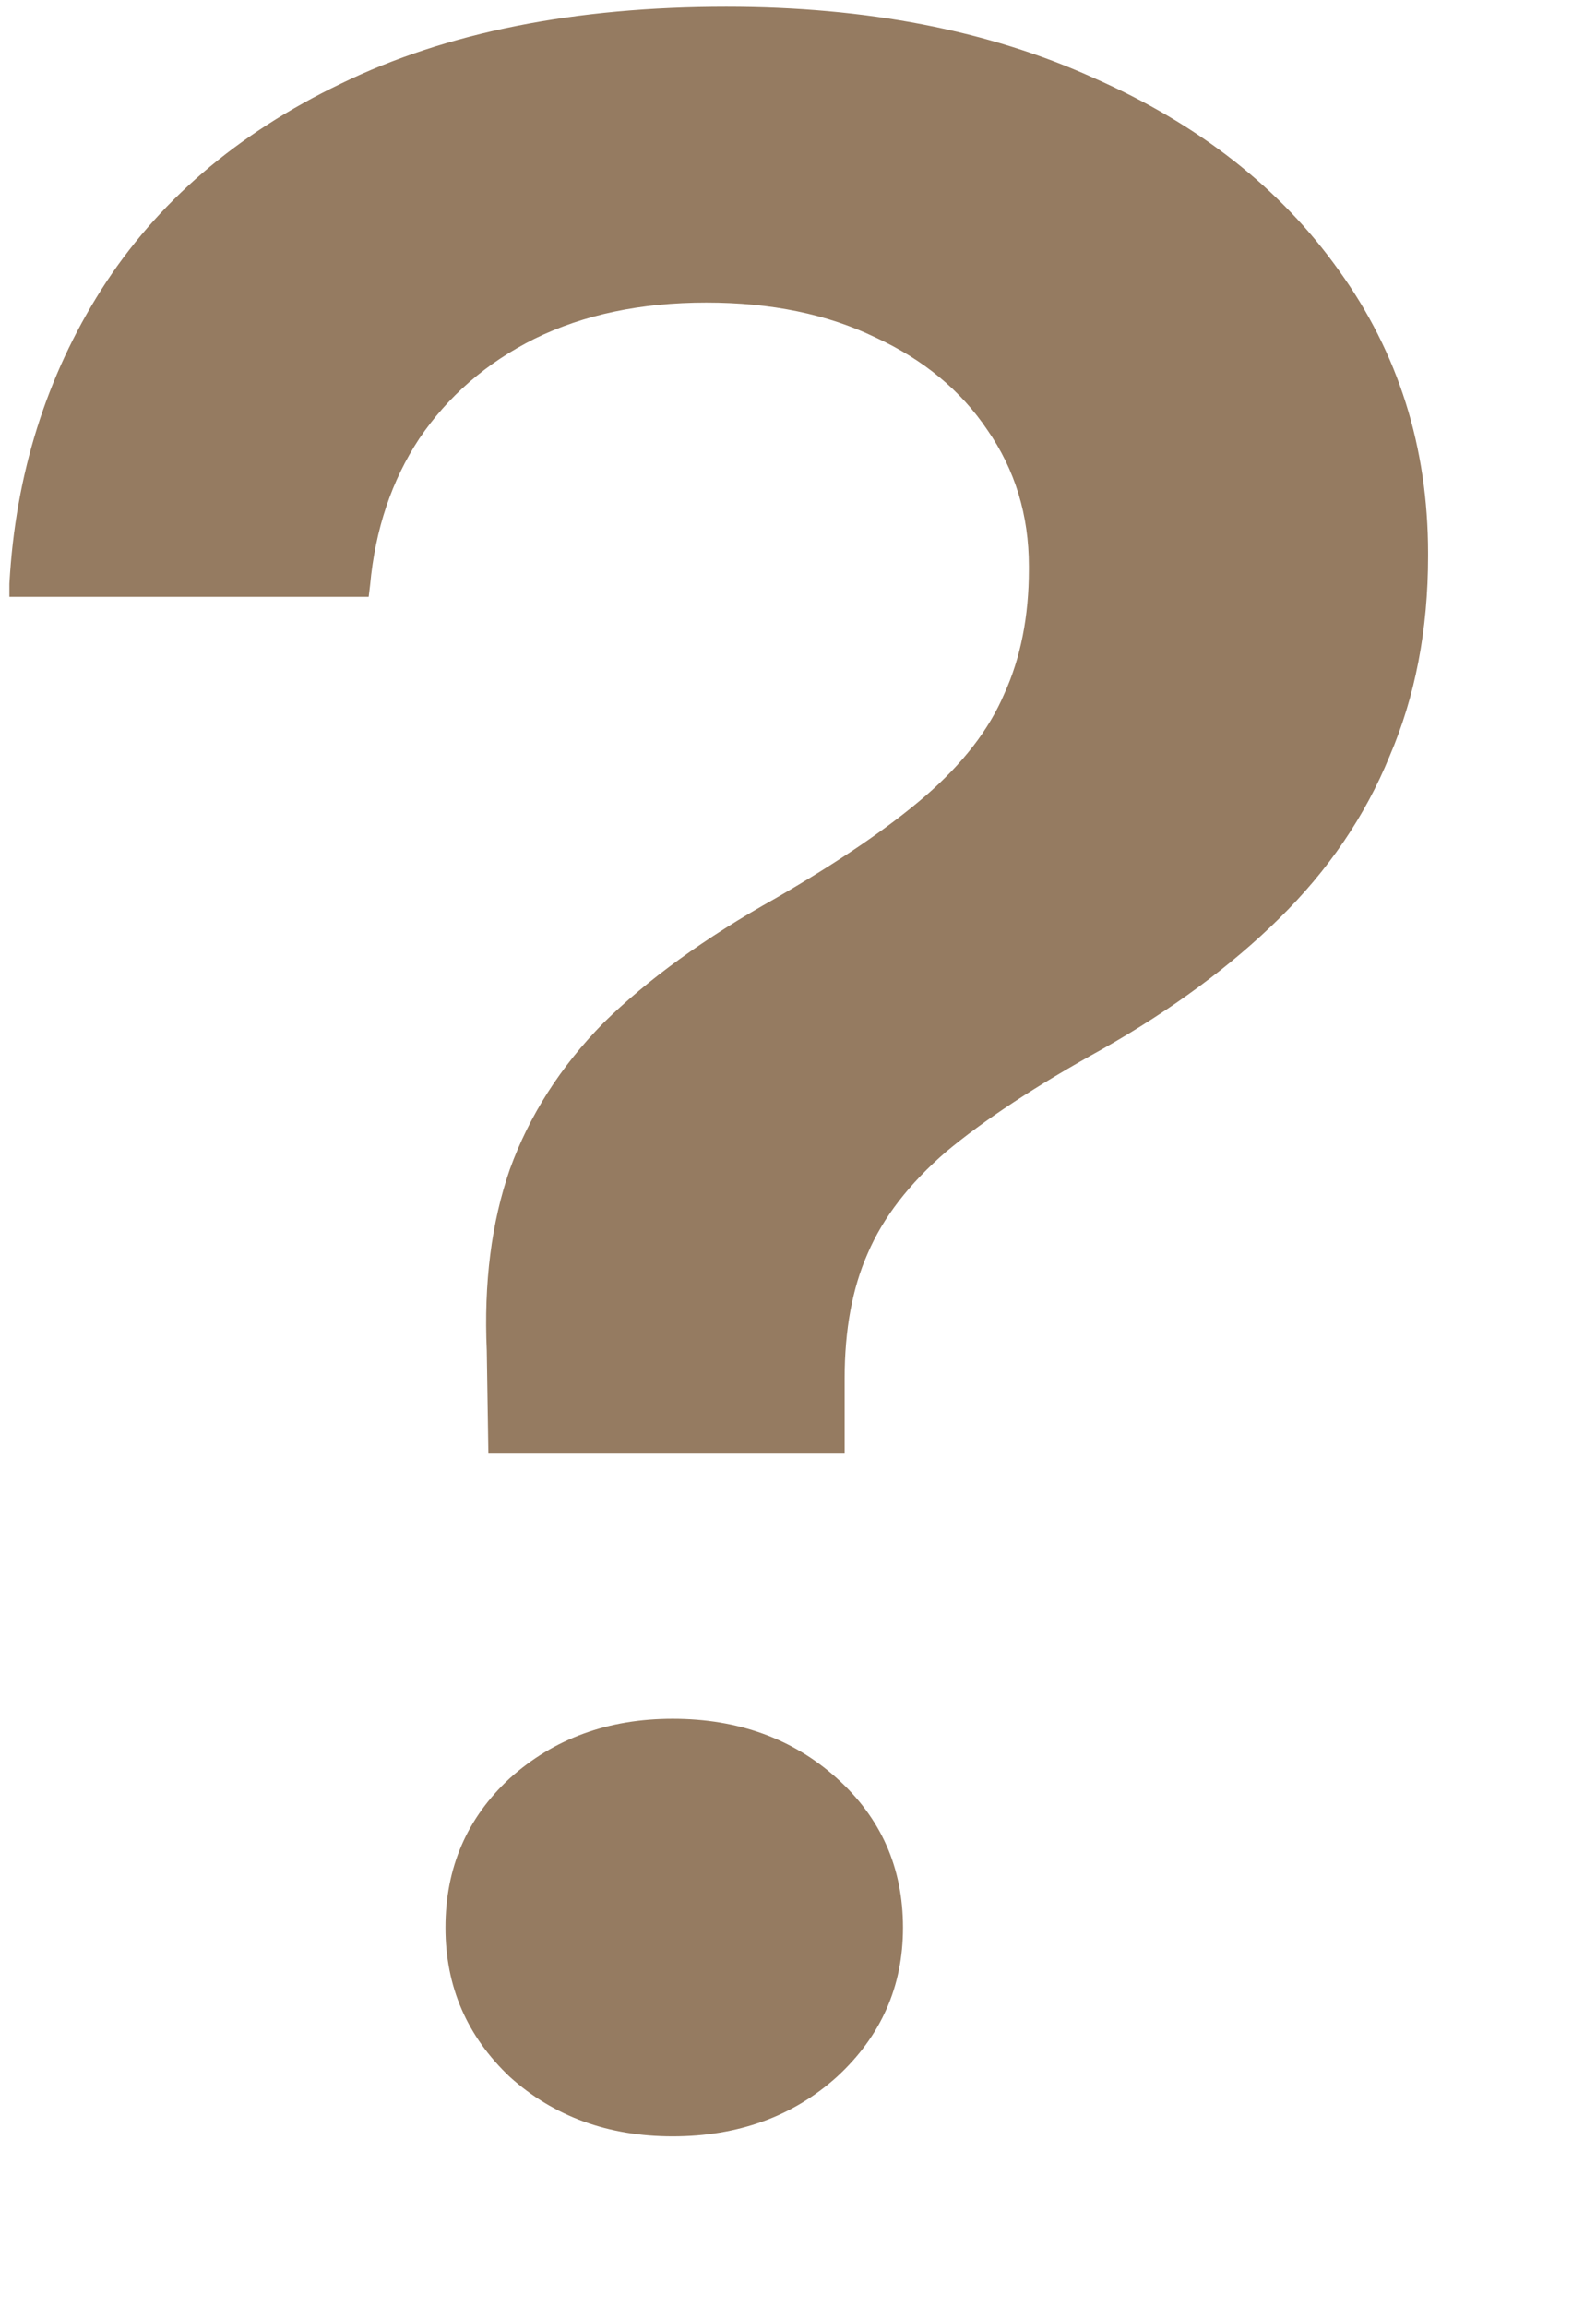 <svg width="9" height="13" viewBox="0 0 9 13" fill="none" xmlns="http://www.w3.org/2000/svg">
<g opacity="0.8">
<path d="M2.754 8.191L2.745 7.611C2.728 7.229 2.771 6.889 2.875 6.589C2.985 6.285 3.161 6.01 3.403 5.764C3.652 5.519 3.975 5.285 4.373 5.062C4.731 4.855 5.014 4.662 5.222 4.482C5.429 4.302 5.577 4.112 5.663 3.91C5.755 3.709 5.802 3.474 5.802 3.208V3.191C5.802 2.903 5.724 2.647 5.568 2.423C5.418 2.2 5.207 2.026 4.936 1.901C4.665 1.77 4.347 1.705 3.983 1.705C3.614 1.705 3.291 1.773 3.014 1.909C2.742 2.045 2.526 2.233 2.364 2.472C2.209 2.707 2.116 2.982 2.087 3.297L2.079 3.363H0.053V3.289C0.087 2.674 0.261 2.121 0.572 1.631C0.884 1.141 1.334 0.754 1.923 0.471C2.517 0.182 3.242 0.038 4.096 0.038C4.887 0.038 5.577 0.172 6.165 0.438C6.76 0.7 7.222 1.062 7.551 1.525C7.885 1.988 8.053 2.519 8.053 3.118V3.134C8.053 3.548 7.981 3.924 7.836 4.261C7.698 4.599 7.49 4.904 7.213 5.176C6.942 5.443 6.61 5.688 6.217 5.911C5.842 6.118 5.548 6.312 5.334 6.491C5.126 6.671 4.979 6.862 4.893 7.063C4.806 7.259 4.763 7.494 4.763 7.766V8.191H2.754ZM3.793 12.038C3.429 12.038 3.123 11.926 2.875 11.703C2.633 11.474 2.512 11.194 2.512 10.862C2.512 10.524 2.633 10.244 2.875 10.02C3.123 9.797 3.429 9.685 3.793 9.685C4.162 9.685 4.471 9.797 4.719 10.02C4.968 10.244 5.092 10.524 5.092 10.862C5.092 11.194 4.968 11.474 4.719 11.703C4.471 11.926 4.162 12.038 3.793 12.038Z" fill="#7A5A39"/>
</g>
</svg>
